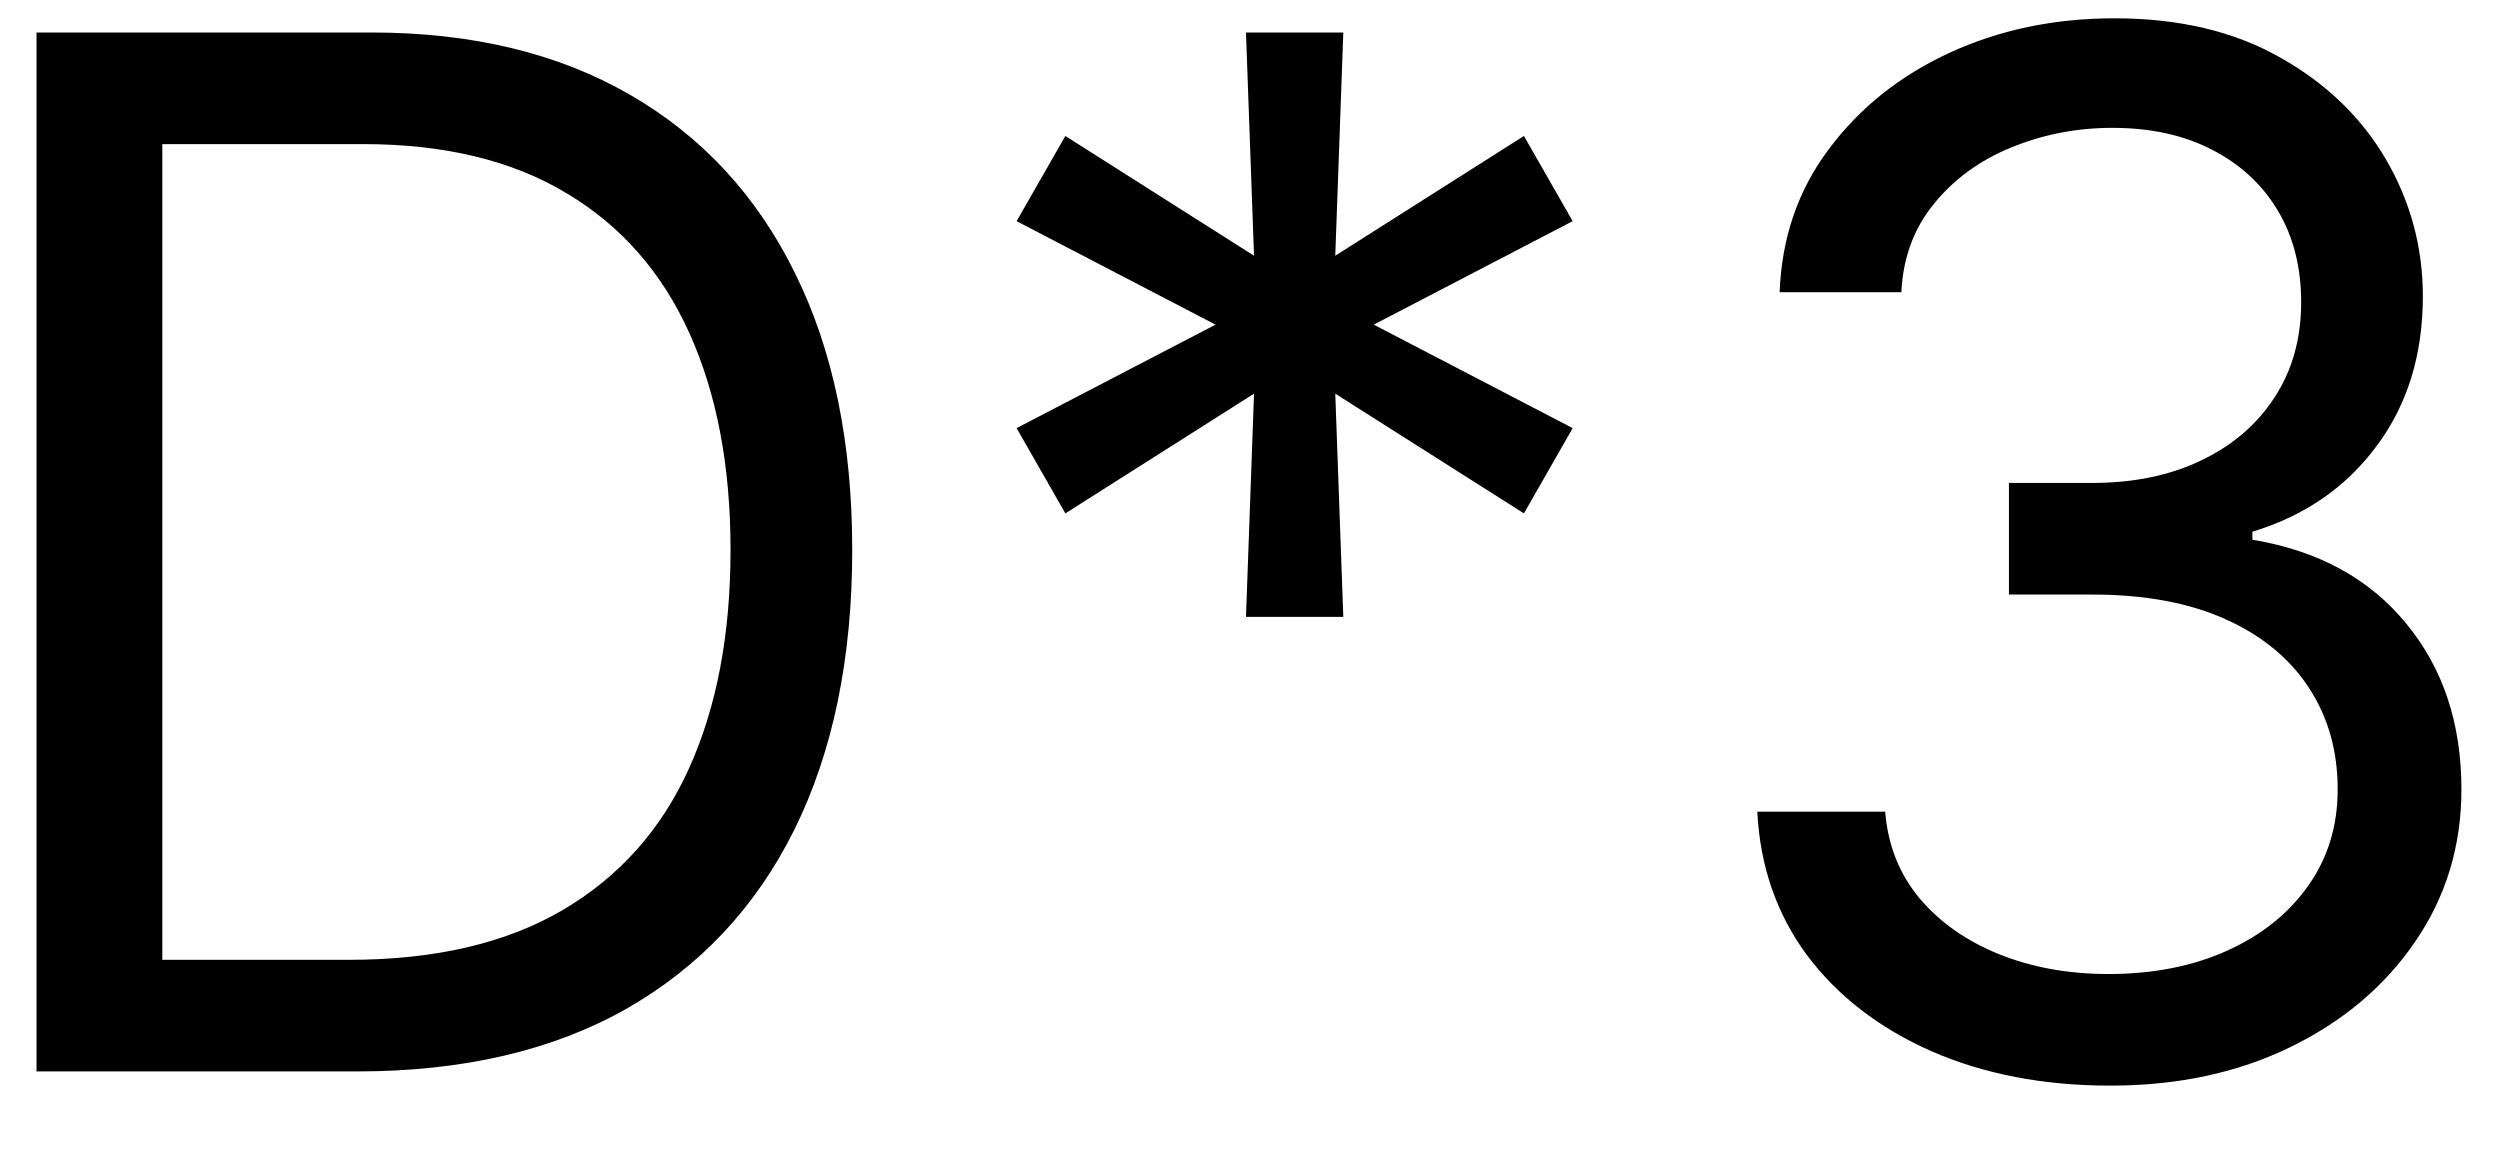 <svg width="28" height="13" viewBox="0 0 28 13" fill="none" xmlns="http://www.w3.org/2000/svg">
<path d="M4 12H0.409V0.364H4.159C5.288 0.364 6.254 0.597 7.057 1.062C7.86 1.525 8.475 2.189 8.903 3.057C9.331 3.92 9.545 4.955 9.545 6.159C9.545 7.371 9.33 8.415 8.898 9.29C8.466 10.161 7.837 10.831 7.011 11.301C6.186 11.767 5.182 12 4 12ZM1.818 10.75H3.909C4.871 10.75 5.669 10.564 6.301 10.193C6.934 9.822 7.405 9.294 7.716 8.608C8.027 7.922 8.182 7.106 8.182 6.159C8.182 5.22 8.028 4.411 7.722 3.733C7.415 3.051 6.956 2.528 6.347 2.165C5.737 1.797 4.977 1.614 4.068 1.614H1.818V10.75ZM13.955 6.909L14.045 4.409L11.932 5.75L11.386 4.795L13.614 3.636L11.386 2.477L11.932 1.523L14.045 2.864L13.955 0.364H15.045L14.955 2.864L17.068 1.523L17.614 2.477L15.386 3.636L17.614 4.795L17.068 5.75L14.955 4.409L15.045 6.909H13.955ZM23.636 12.159C22.886 12.159 22.218 12.03 21.631 11.773C21.047 11.515 20.583 11.157 20.239 10.699C19.898 10.237 19.712 9.701 19.682 9.091H21.114C21.144 9.466 21.273 9.79 21.5 10.062C21.727 10.331 22.025 10.54 22.392 10.688C22.759 10.835 23.167 10.909 23.614 10.909C24.114 10.909 24.557 10.822 24.943 10.648C25.33 10.473 25.633 10.231 25.852 9.92C26.072 9.61 26.182 9.25 26.182 8.841C26.182 8.413 26.076 8.036 25.864 7.71C25.652 7.381 25.341 7.123 24.932 6.938C24.523 6.752 24.023 6.659 23.432 6.659H22.5V5.409H23.432C23.894 5.409 24.299 5.326 24.648 5.159C25 4.992 25.275 4.758 25.472 4.455C25.672 4.152 25.773 3.795 25.773 3.386C25.773 2.992 25.686 2.65 25.511 2.358C25.337 2.066 25.091 1.839 24.773 1.676C24.458 1.513 24.087 1.432 23.659 1.432C23.258 1.432 22.879 1.506 22.523 1.653C22.17 1.797 21.883 2.008 21.659 2.284C21.436 2.557 21.314 2.886 21.295 3.273H19.932C19.955 2.663 20.138 2.129 20.483 1.67C20.828 1.208 21.278 0.848 21.835 0.591C22.396 0.333 23.011 0.205 23.682 0.205C24.402 0.205 25.019 0.35 25.534 0.642C26.049 0.93 26.445 1.311 26.722 1.784C26.998 2.258 27.136 2.769 27.136 3.318C27.136 3.973 26.964 4.532 26.619 4.994C26.278 5.456 25.814 5.777 25.227 5.955V6.045C25.962 6.167 26.536 6.479 26.949 6.983C27.362 7.483 27.568 8.102 27.568 8.841C27.568 9.473 27.396 10.042 27.051 10.545C26.71 11.045 26.244 11.439 25.653 11.727C25.063 12.015 24.39 12.159 23.636 12.159Z" fill="black"/>
</svg>
